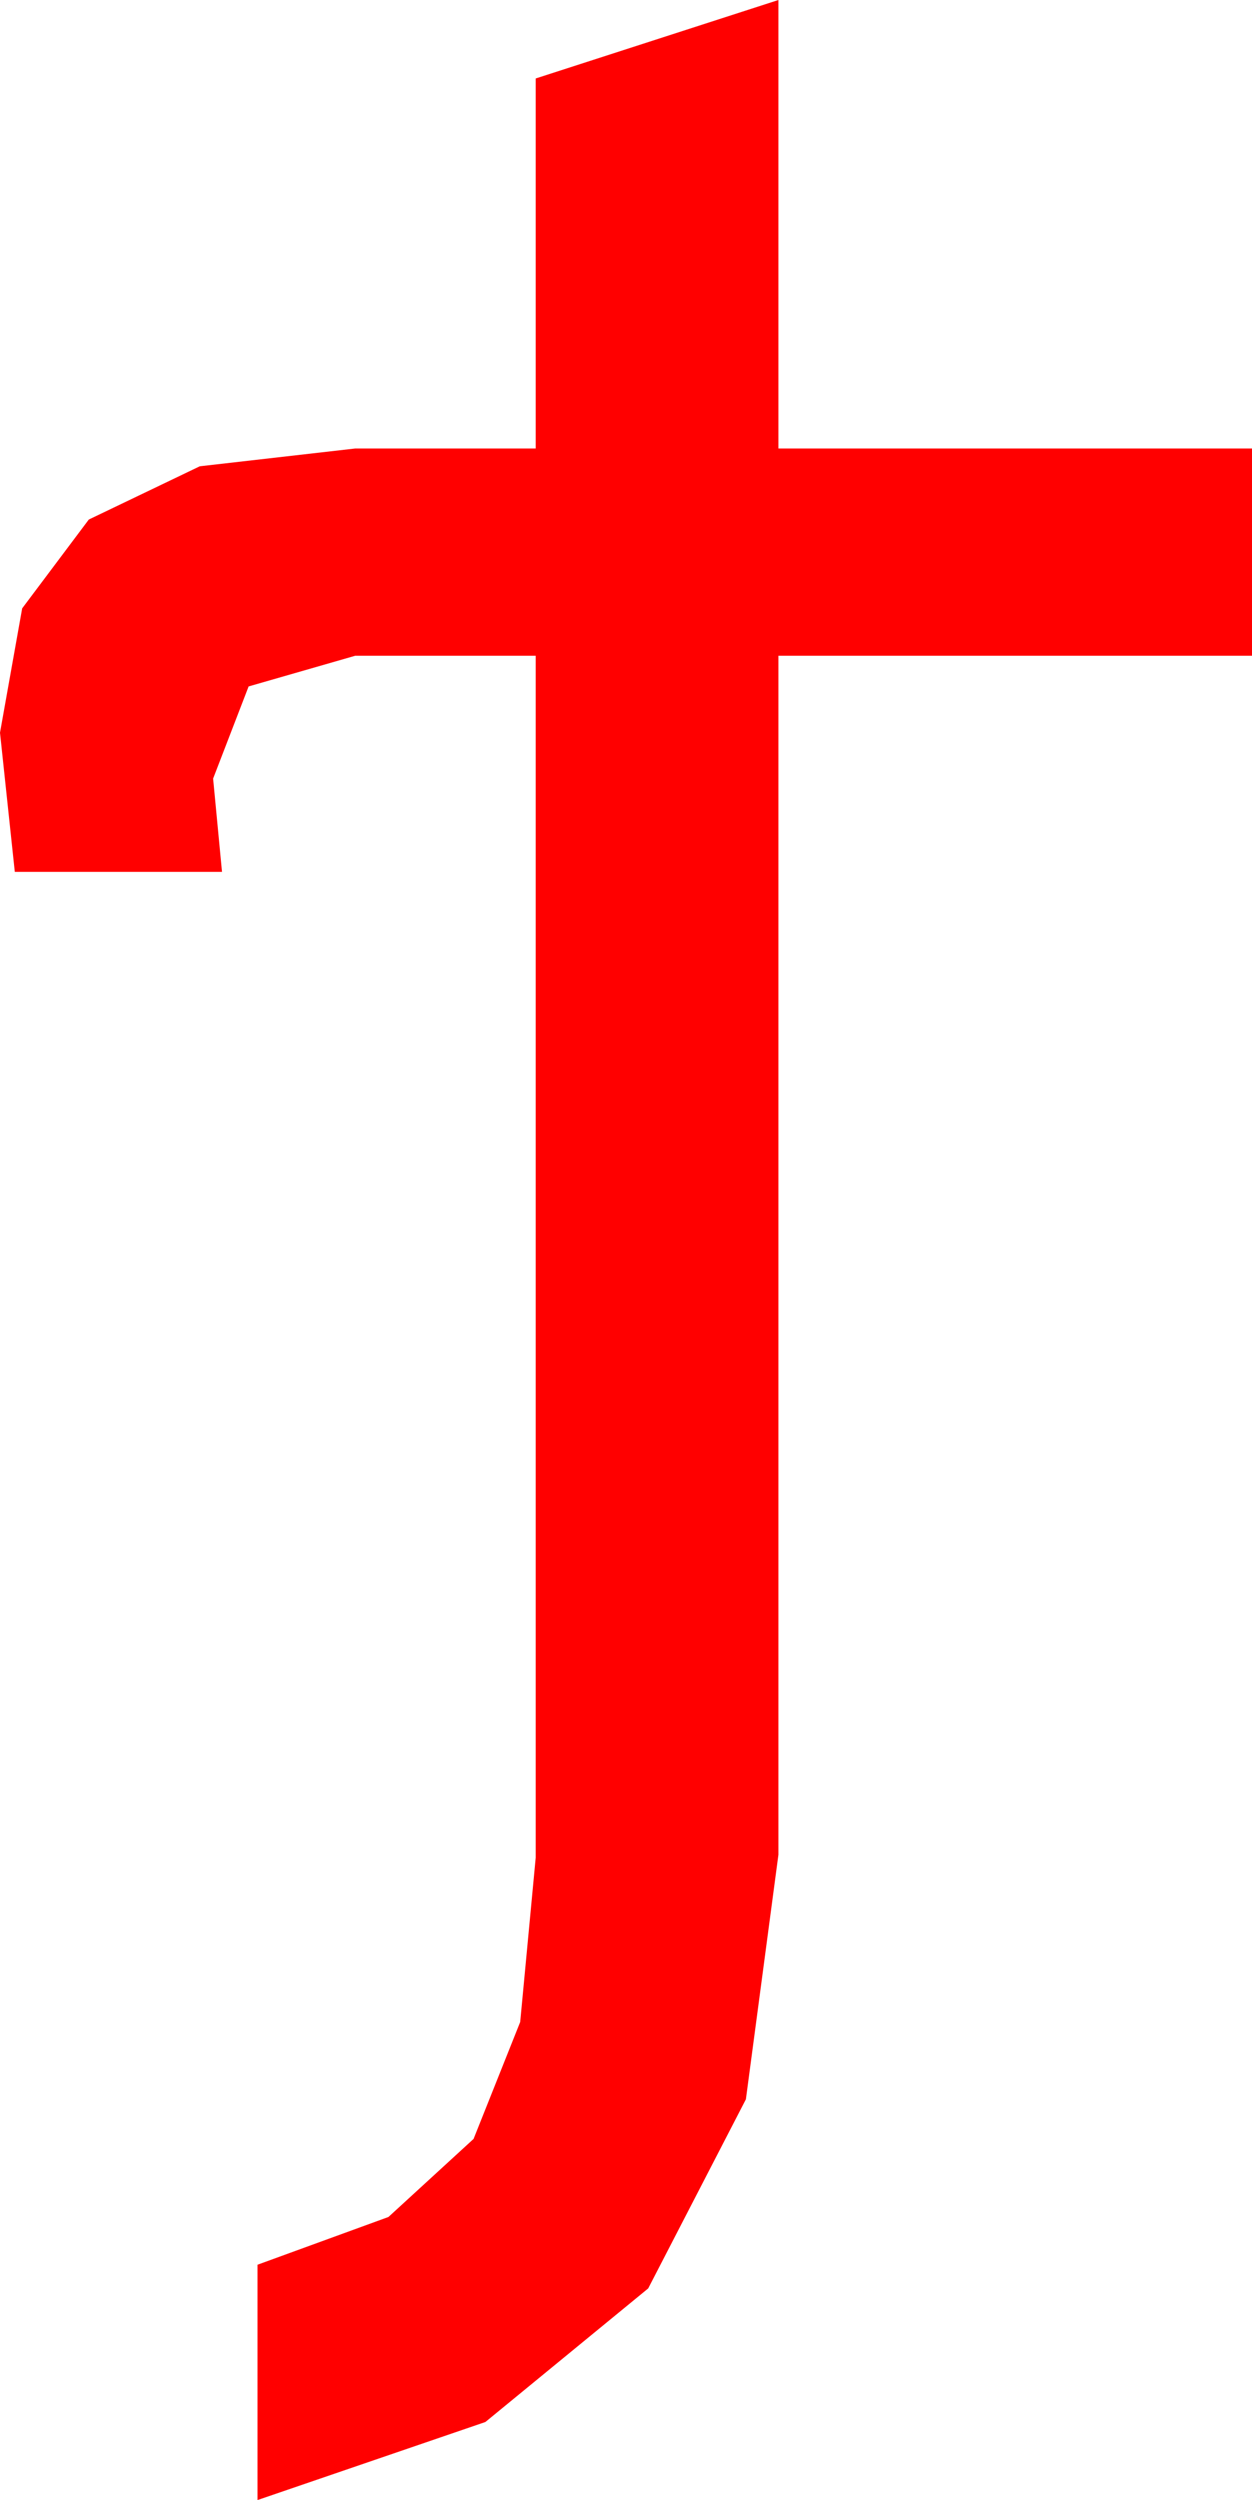 <?xml version="1.0" encoding="utf-8"?>
<!DOCTYPE svg PUBLIC "-//W3C//DTD SVG 1.1//EN" "http://www.w3.org/Graphics/SVG/1.1/DTD/svg11.dtd">
<svg width="24.785" height="49.482" xmlns="http://www.w3.org/2000/svg" xmlns:xlink="http://www.w3.org/1999/xlink" xmlns:xml="http://www.w3.org/XML/1998/namespace" version="1.1">
  <g>
    <g>
      <path style="fill:#FF0000;fill-opacity:1" d="M15.41,0L15.41,8.877 24.785,8.877 24.785,12.979 15.41,12.979 15.41,36.709 14.766,41.55 12.832,45.293 9.609,47.937 5.098,49.482 5.098,44.824 7.69,43.879 9.375,42.334 10.298,40.02 10.605,36.768 10.605,12.979 7.031,12.979 4.922,13.586 4.219,15.41 4.395,17.256 0.293,17.256 0,14.502 0.439,12.041 1.758,10.283 3.955,9.229 7.031,8.877 10.605,8.877 10.605,1.553 15.41,0z" />
    </g>
  </g>
</svg>